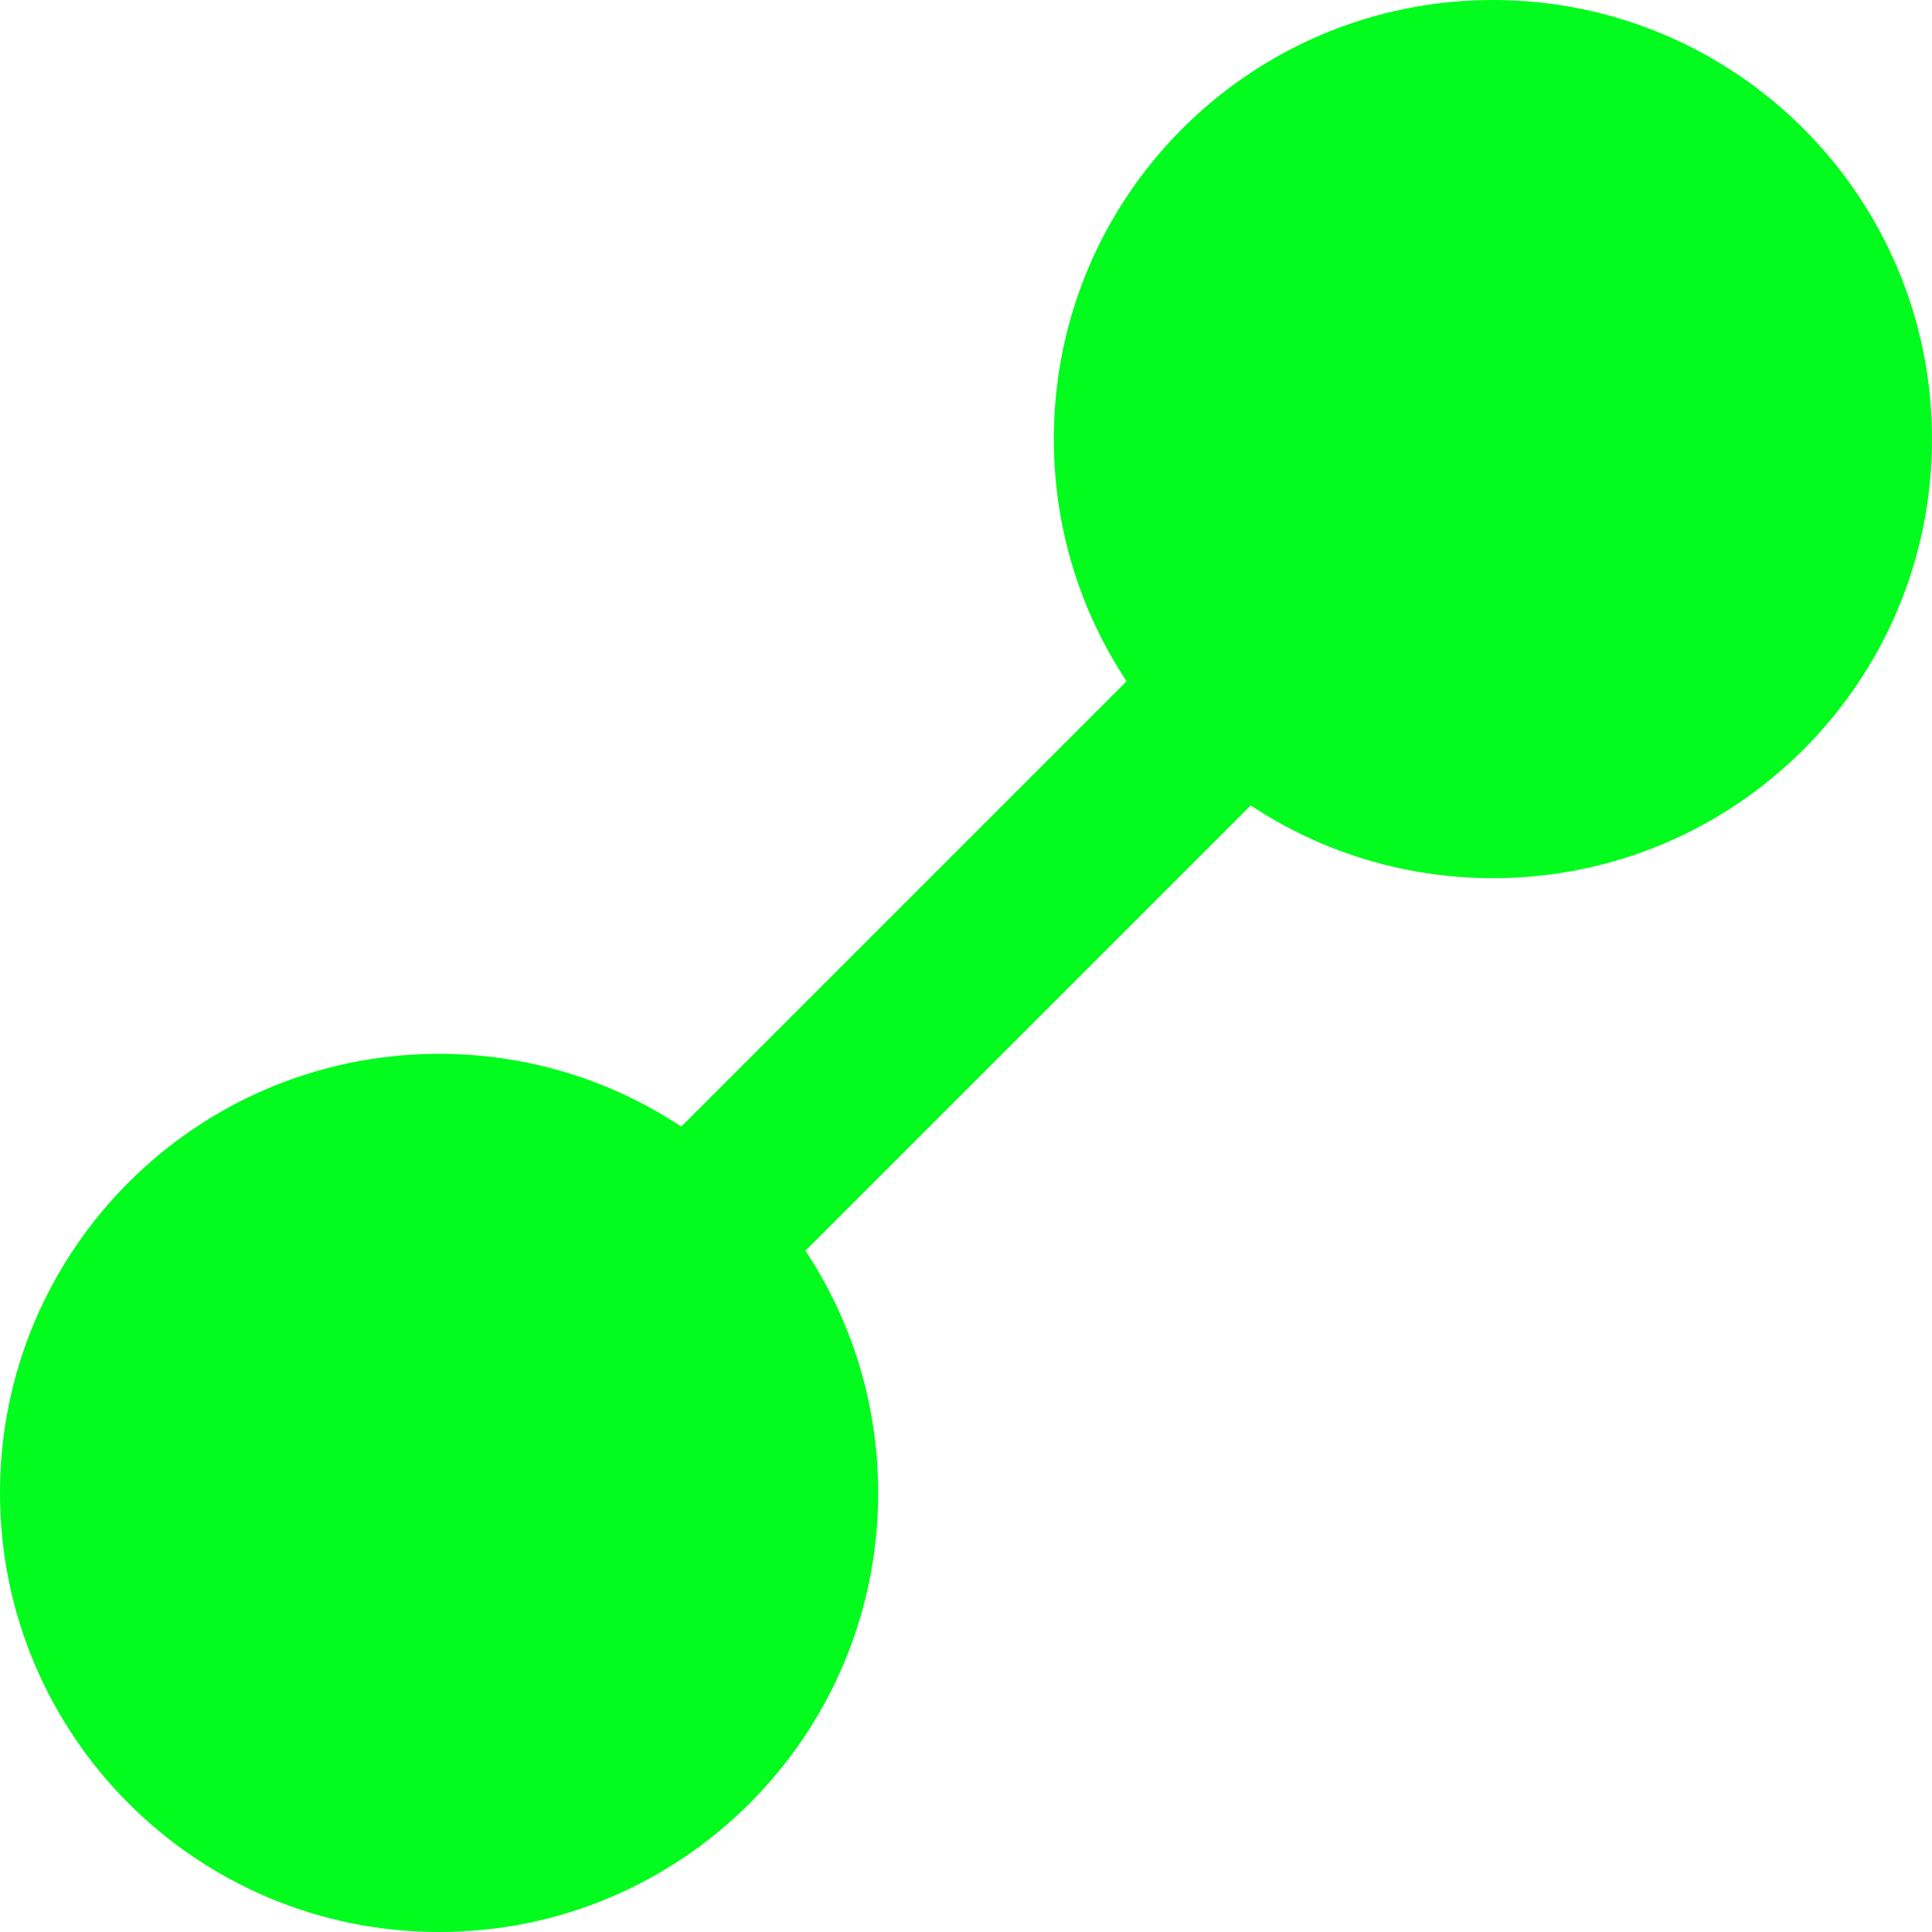 <svg 
 xmlns="http://www.w3.org/2000/svg"
 xmlns:xlink="http://www.w3.org/1999/xlink"
 width="11px" height="11px">
<path fill-rule="evenodd"  fill="rgb(2, 252, 29)"
 d="M2.500,6.000 C3.881,6.000 5.000,7.119 5.000,8.500 C5.000,9.881 3.881,11.000 2.500,11.000 C1.119,11.000 -0.000,9.881 -0.000,8.500 C-0.000,7.119 1.119,6.000 2.500,6.000 Z"/>
<path fill-rule="evenodd"  fill="rgb(2, 252, 29)"
 d="M8.500,0.000 C9.881,0.000 11.000,1.119 11.000,2.500 C11.000,3.881 9.881,5.000 8.500,5.000 C7.119,5.000 6.000,3.881 6.000,2.500 C6.000,1.119 7.119,0.000 8.500,0.000 Z"/>
<path fill-rule="evenodd"  fill="rgb(2, 252, 29)"
 d="M2.550,7.743 L9.743,0.550 L10.450,1.257 L3.257,8.450 L2.550,7.743 Z"/>
</svg>